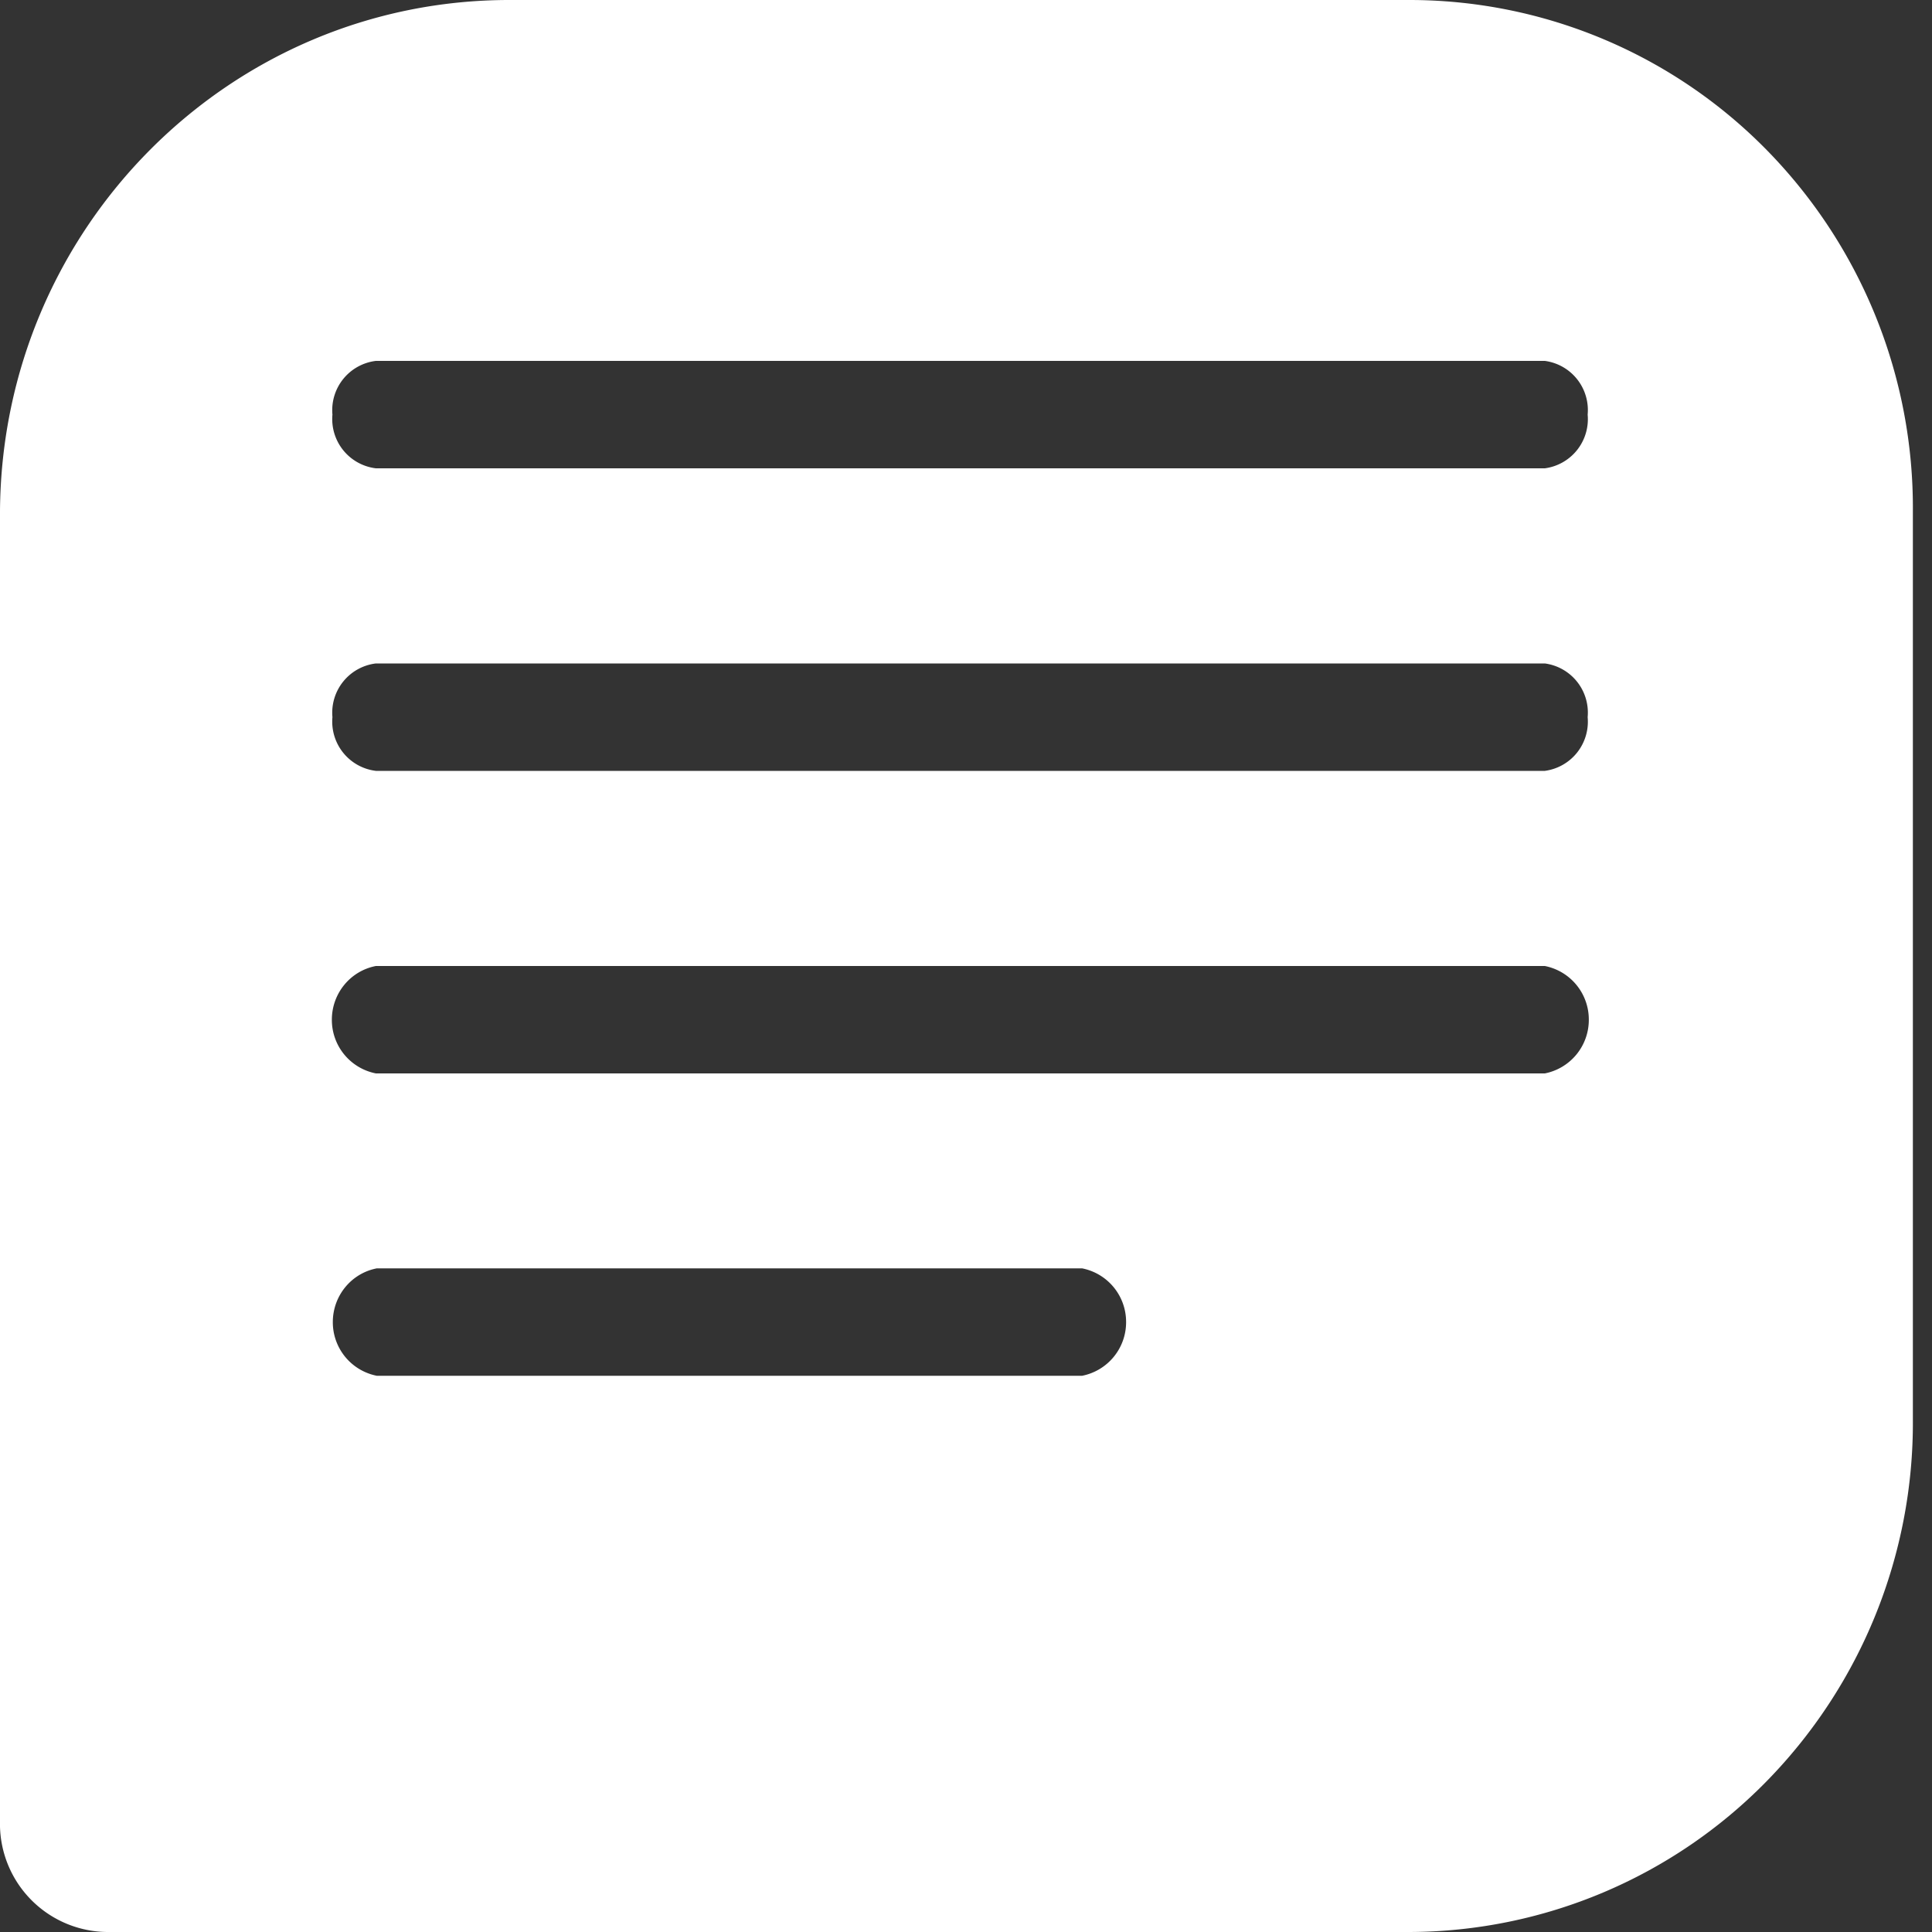 <svg xmlns="http://www.w3.org/2000/svg" width="30" height="30" viewBox="0 0 30 30">
    <rect x="0" y="0" width="30" height="30" fill="#333333" stroke="none"/>
    <path fill="#FFF" fill-rule="nonzero" d="M21.888 0H7.928C3.572-.01.028 3.539 0 7.938v20.427A1.68 1.68 0 0 0 1.666 30h20.222a7.794 7.794 0 0 0 5.543-2.34 7.953 7.953 0 0 0 2.272-5.616v-14.1a7.932 7.932 0 0 0-2.27-5.615A7.773 7.773 0 0 0 21.888 0zm-5.085 21.363H5.851a.847.847 0 0 1-.683-.834c0-.408.287-.758.683-.834h10.952a.847.847 0 0 1 .683.834.847.847 0 0 1-.683.834zm7.185-4.695H5.837a.847.847 0 0 1-.684-.834c0-.408.287-.758.684-.834h18.151a.847.847 0 0 1 .683.834.847.847 0 0 1-.683.834zm0-4.698H5.837a.77.77 0 0 1-.675-.834.77.77 0 0 1 .675-.834h18.151a.77.77 0 0 1 .665.834.77.77 0 0 1-.665.834zm0-4.698H5.837a.77.77 0 0 1-.675-.834.77.77 0 0 1 .675-.834h18.151a.77.77 0 0 1 .665.834.77.77 0 0 1-.665.834z"/>
</svg>
